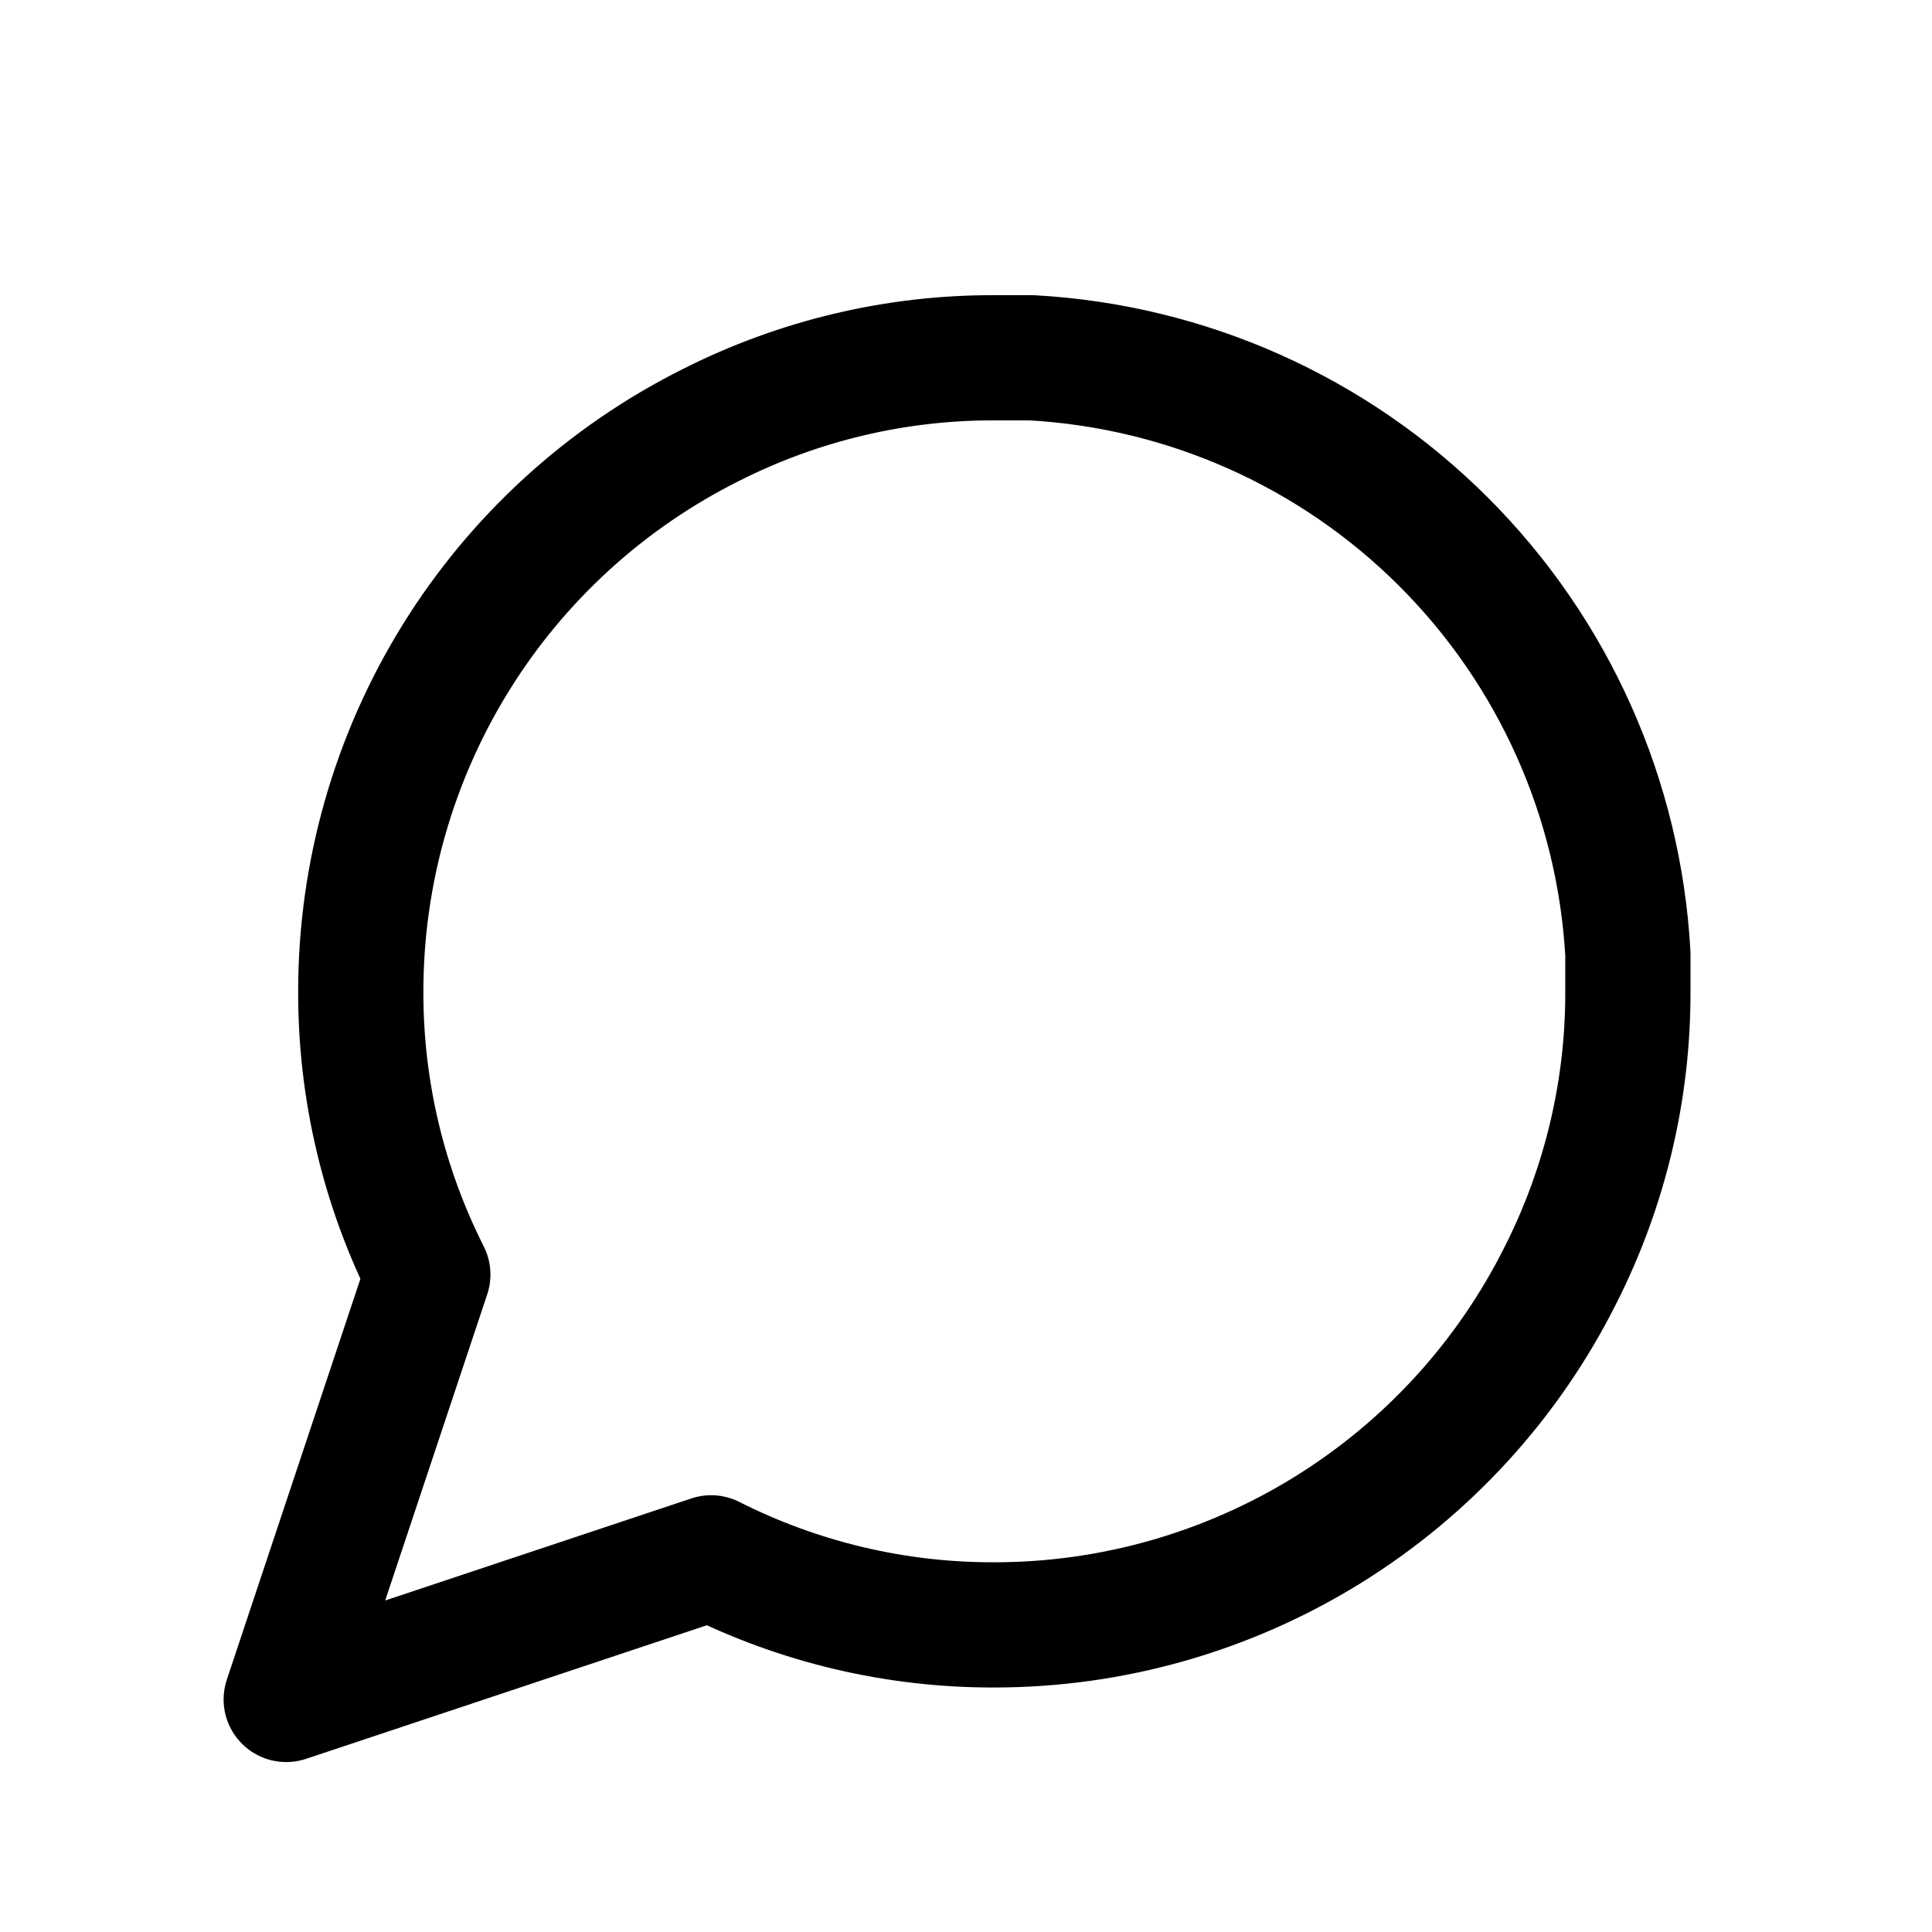 <svg width="100%" height="100%" viewBox="0 0 27 27" fill="none" xmlns="http://www.w3.org/2000/svg">
<path d="M22.75 13.854C22.754 15.229 22.432 16.585 21.812 17.812C21.078 19.283 19.948 20.52 18.549 21.385C17.151 22.249 15.54 22.708 13.896 22.708C12.521 22.712 11.165 22.391 9.938 21.771L4 23.75L5.979 17.812C5.359 16.585 5.038 15.229 5.042 13.854C5.042 12.21 5.501 10.599 6.365 9.201C7.23 7.802 8.467 6.673 9.938 5.938C11.165 5.318 12.521 4.996 13.896 5H14.417C16.588 5.12 18.639 6.036 20.176 7.574C21.714 9.111 22.63 11.162 22.75 13.333V13.854Z" stroke="currentColor" stroke-width="1.75" stroke-linecap="round" stroke-linejoin="round"/>
</svg>
